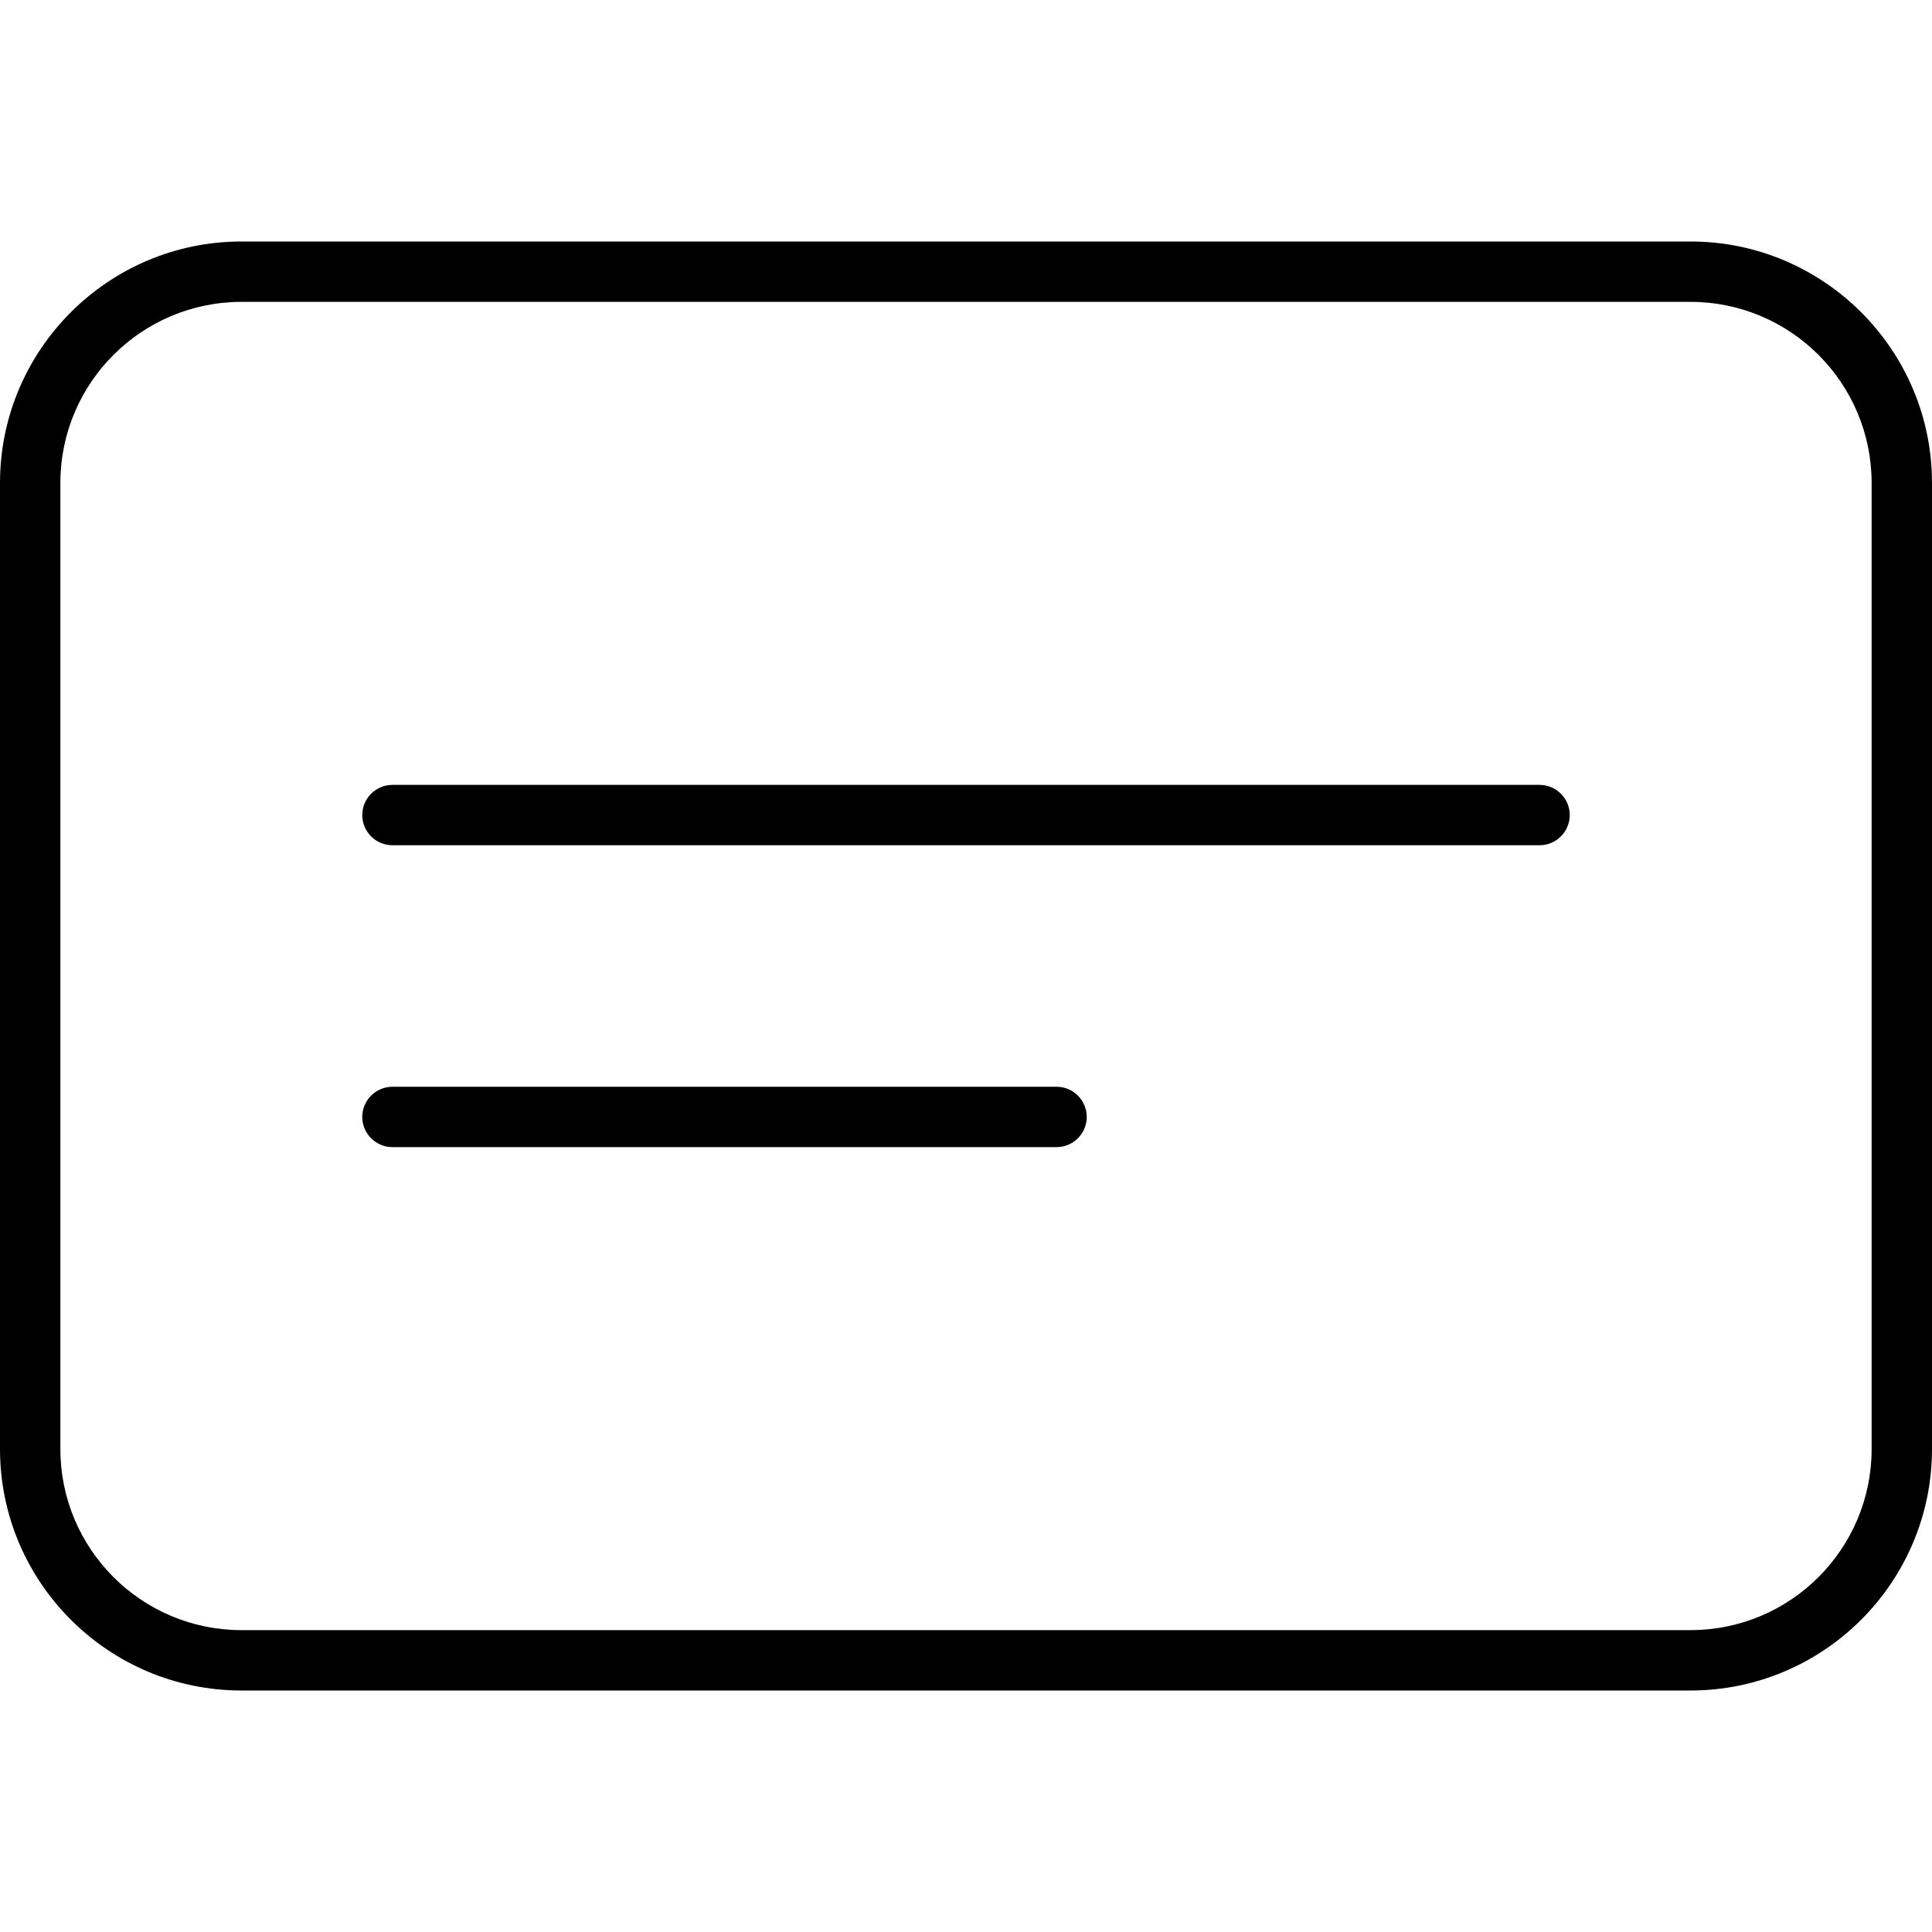 <svg xmlns="http://www.w3.org/2000/svg" viewBox="0 0 512 512"><!--! Font Awesome Pro 7.1.0 by @fontawesome - https://fontawesome.com License - https://fontawesome.com/license (Commercial License) Copyright 2025 Fonticons, Inc. --><path opacity=".4" fill="currentColor" d=""/><path fill="currentColor" d="M448 80c26.5 0 48 21.5 48 48l0 256c0 26.5-21.5 48-48 48L64 432c-26.5 0-48-21.5-48-48l0-256c0-26.5 21.5-48 48-48l384 0zM64 64C28.7 64 0 92.7 0 128L0 384c0 35.3 28.7 64 64 64l384 0c35.3 0 64-28.7 64-64l0-256c0-35.3-28.7-64-64-64L64 64zM96 296c0 4.4 3.6 8 8 8l176 0c4.4 0 8-3.6 8-8s-3.6-8-8-8l-176 0c-4.4 0-8 3.6-8 8zm8-88c-4.4 0-8 3.6-8 8s3.6 8 8 8l304 0c4.4 0 8-3.6 8-8s-3.6-8-8-8l-304 0z"/></svg>